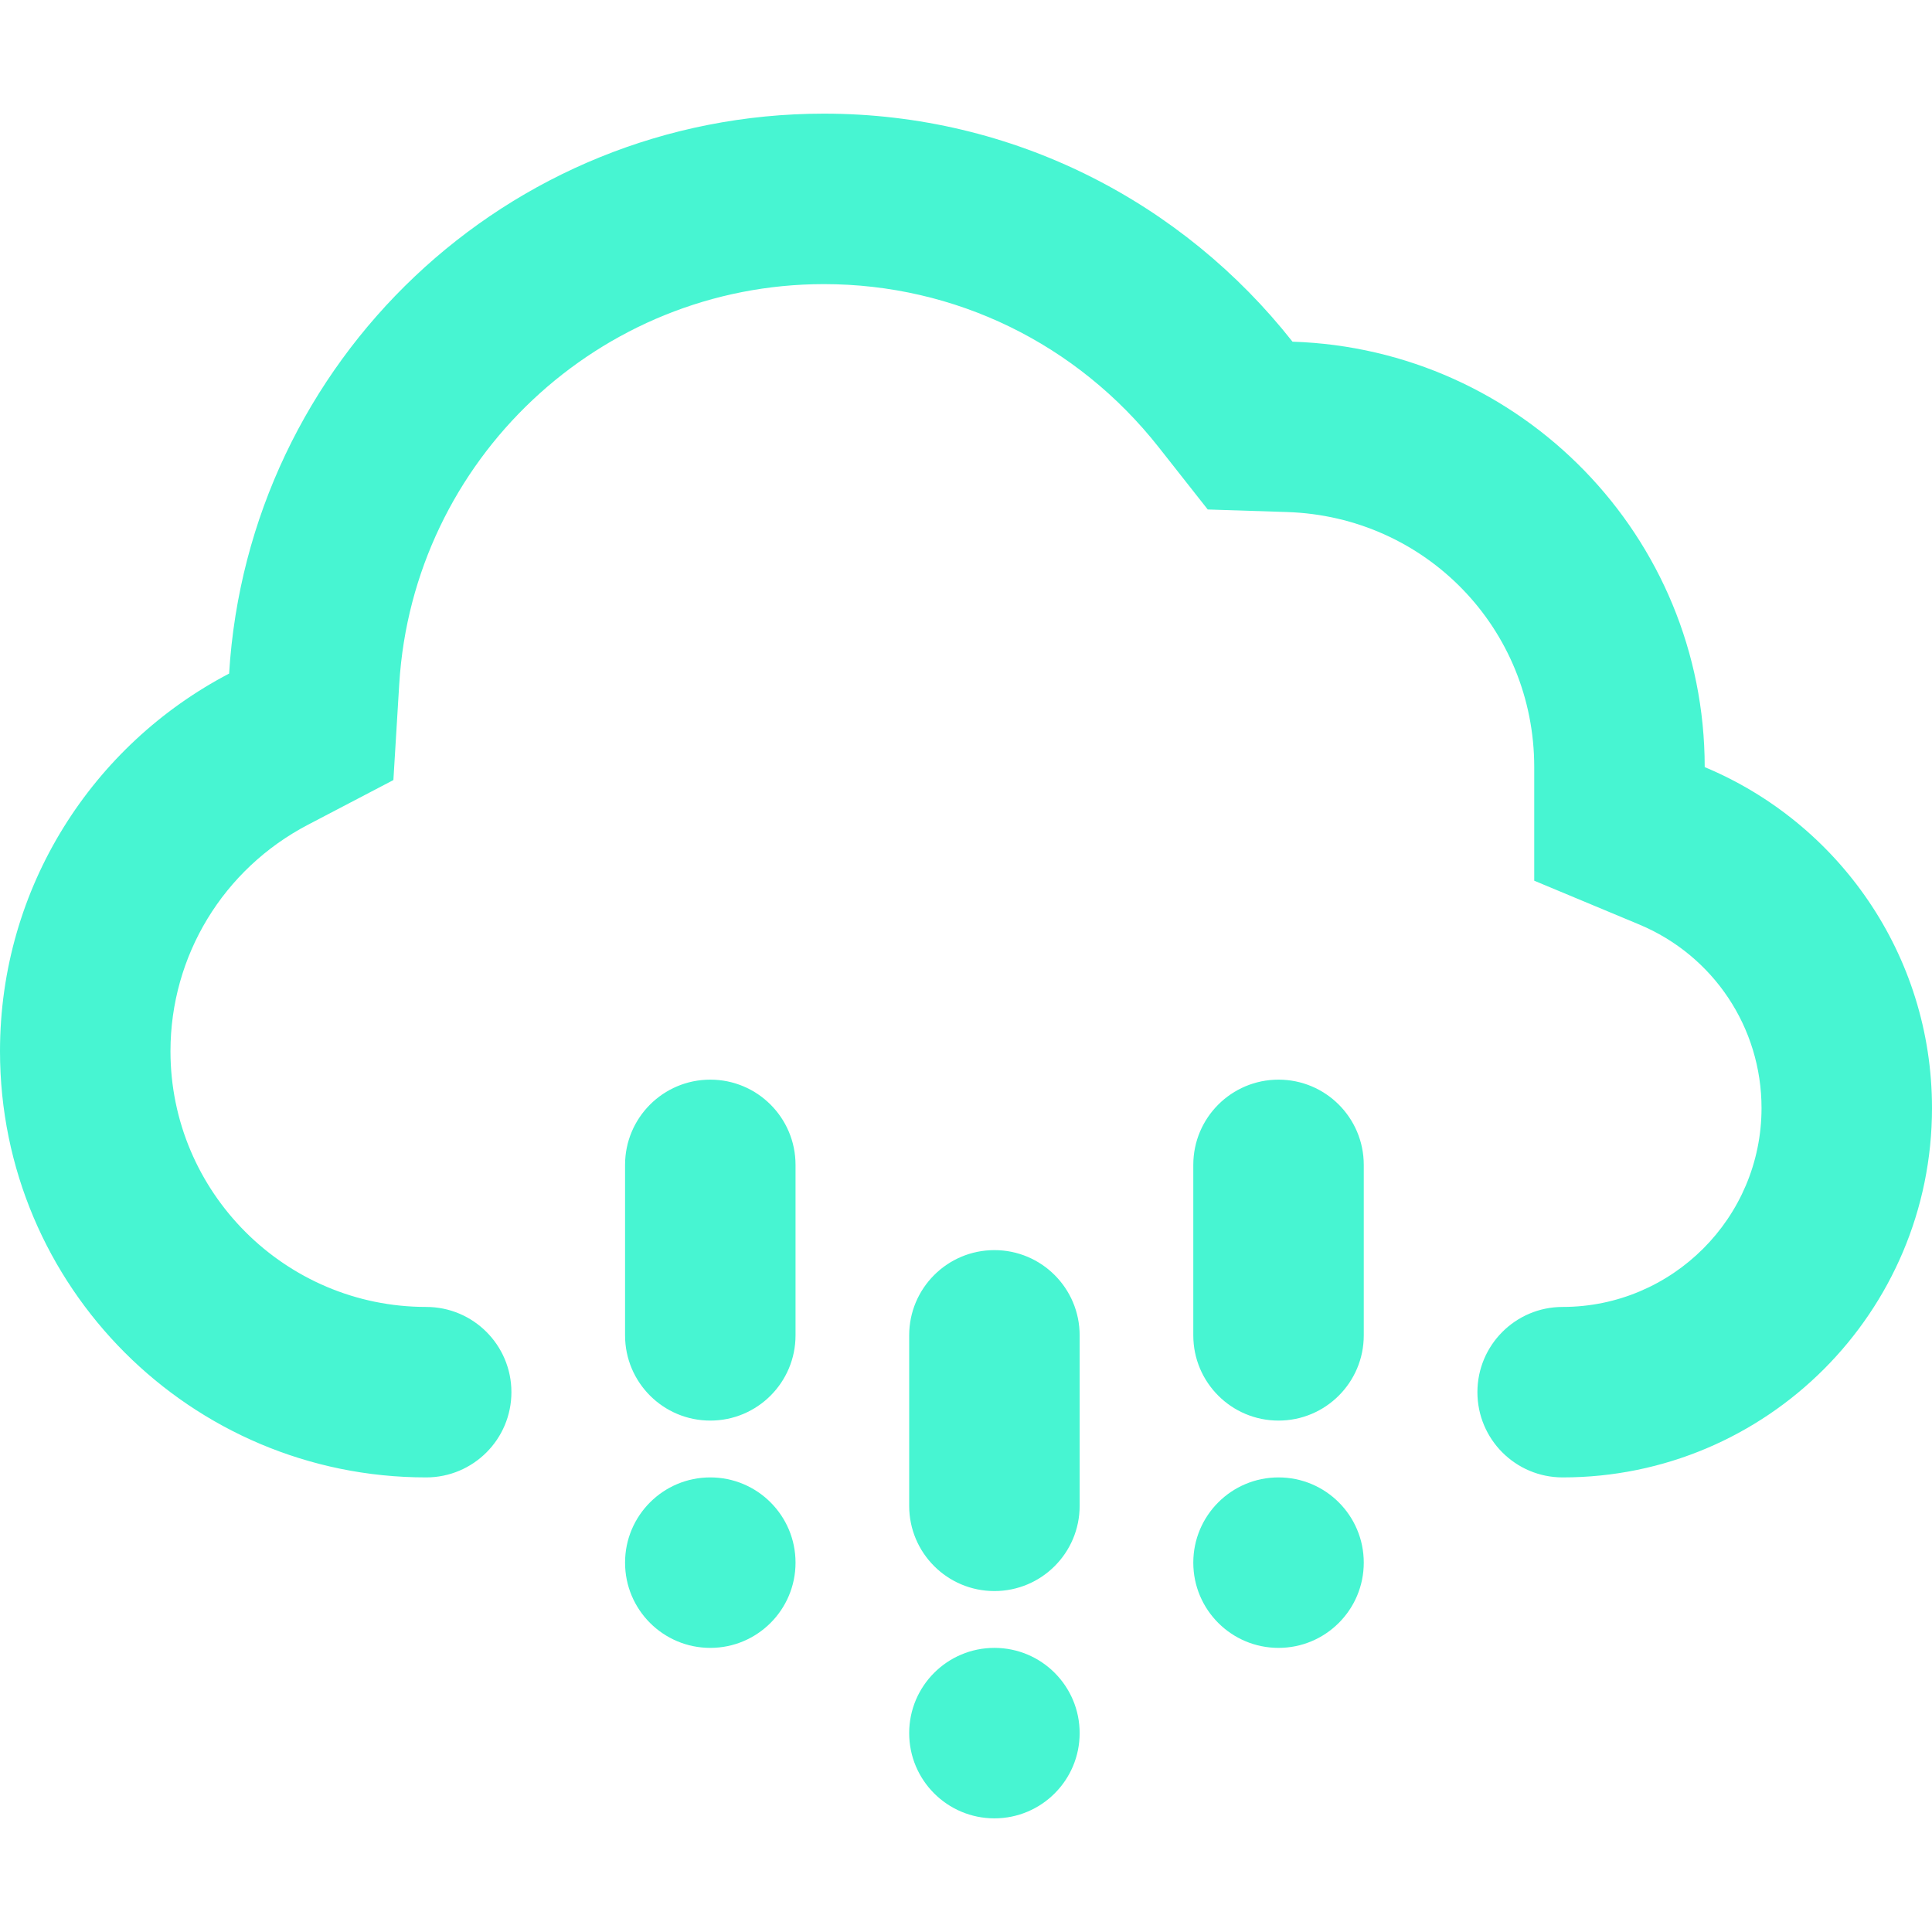 <?xml version="1.0" encoding="iso-8859-1"?>
<!-- Generator: Adobe Illustrator 16.0.0, SVG Export Plug-In . SVG Version: 6.00 Build 0)  -->
<!DOCTYPE svg PUBLIC "-//W3C//DTD SVG 1.1//EN" "http://www.w3.org/Graphics/SVG/1.1/DTD/svg11.dtd">
<svg xmlns="http://www.w3.org/2000/svg" xmlns:xlink="http://www.w3.org/1999/xlink" version="1.1" id="Capa_1" x="0px" y="0px" width="512px" height="512px" viewBox="0 0 612 612" style="enable-background:new 0 0 612 612;" xml:space="preserve">
<g>
	<g id="Cloud_x5F_Hail">
		<g>
			<path d="M315,522c-14.904,0-27,12.078-27,27s12.096,27,27,27c14.904,0,27-12.078,27-27S329.904,522,315,522z M225,342     c-14.904,0-27,12.078-27,27v54c0,14.922,12.096,27,27,27s27-12.078,27-27v-54C252,354.078,239.904,342,225,342z M225,468     c-14.904,0-27,12.078-27,27s12.096,27,27,27s27-12.078,27-27S239.904,468,225,468z M405,342c-14.904,0-27,12.078-27,27v54     c0,14.922,12.096,27,27,27s27-12.078,27-27v-54C432,354.078,419.904,342,405,342z M315,396c-14.904,0-27,12.078-27,27v54     c0,14.922,12.096,27,27,27c14.904,0,27-12.078,27-27v-54C342,408.078,329.904,396,315,396z M540,243     c0-73.08-58.086-132.426-130.572-134.766C374.814,64.296,321.282,36,261,36C160.542,36,78.624,114.426,72.576,213.372     C29.466,235.908,0,280.962,0,333c0,74.574,60.426,135,135,135c14.904,0,27-12.078,27-27s-12.096-27-27-27     c-44.658,0-81-36.342-81-81c0-30.222,16.704-57.726,43.596-71.766l27.018-14.13l1.854-30.438C130.824,145.638,189.918,90,261,90     c41.526,0,80.154,18.828,106.02,51.642l15.553,19.746l25.128,0.81C451.602,163.62,486,199.116,486,243v35.982l33.229,13.86     C542.771,302.67,558,325.494,558,351c0,34.74-28.26,63-63,63c-14.904,0-27,12.078-27,27s12.096,27,27,27     c64.62,0,117-52.38,117-117C612,302.328,582.282,260.64,540,243z M405,468c-14.904,0-27,12.078-27,27s12.096,27,27,27     s27-12.078,27-27S419.904,468,405,468z" fill="#47F5D2"/>
		</g>
	</g>
</g>
<g>
</g>
<g>
</g>
<g>
</g>
<g>
</g>
<g>
</g>
<g>
</g>
<g>
</g>
<g>
</g>
<g>
</g>
<g>
</g>
<g>
</g>
<g>
</g>
<g>
</g>
<g>
</g>
<g>
</g>
</svg>
